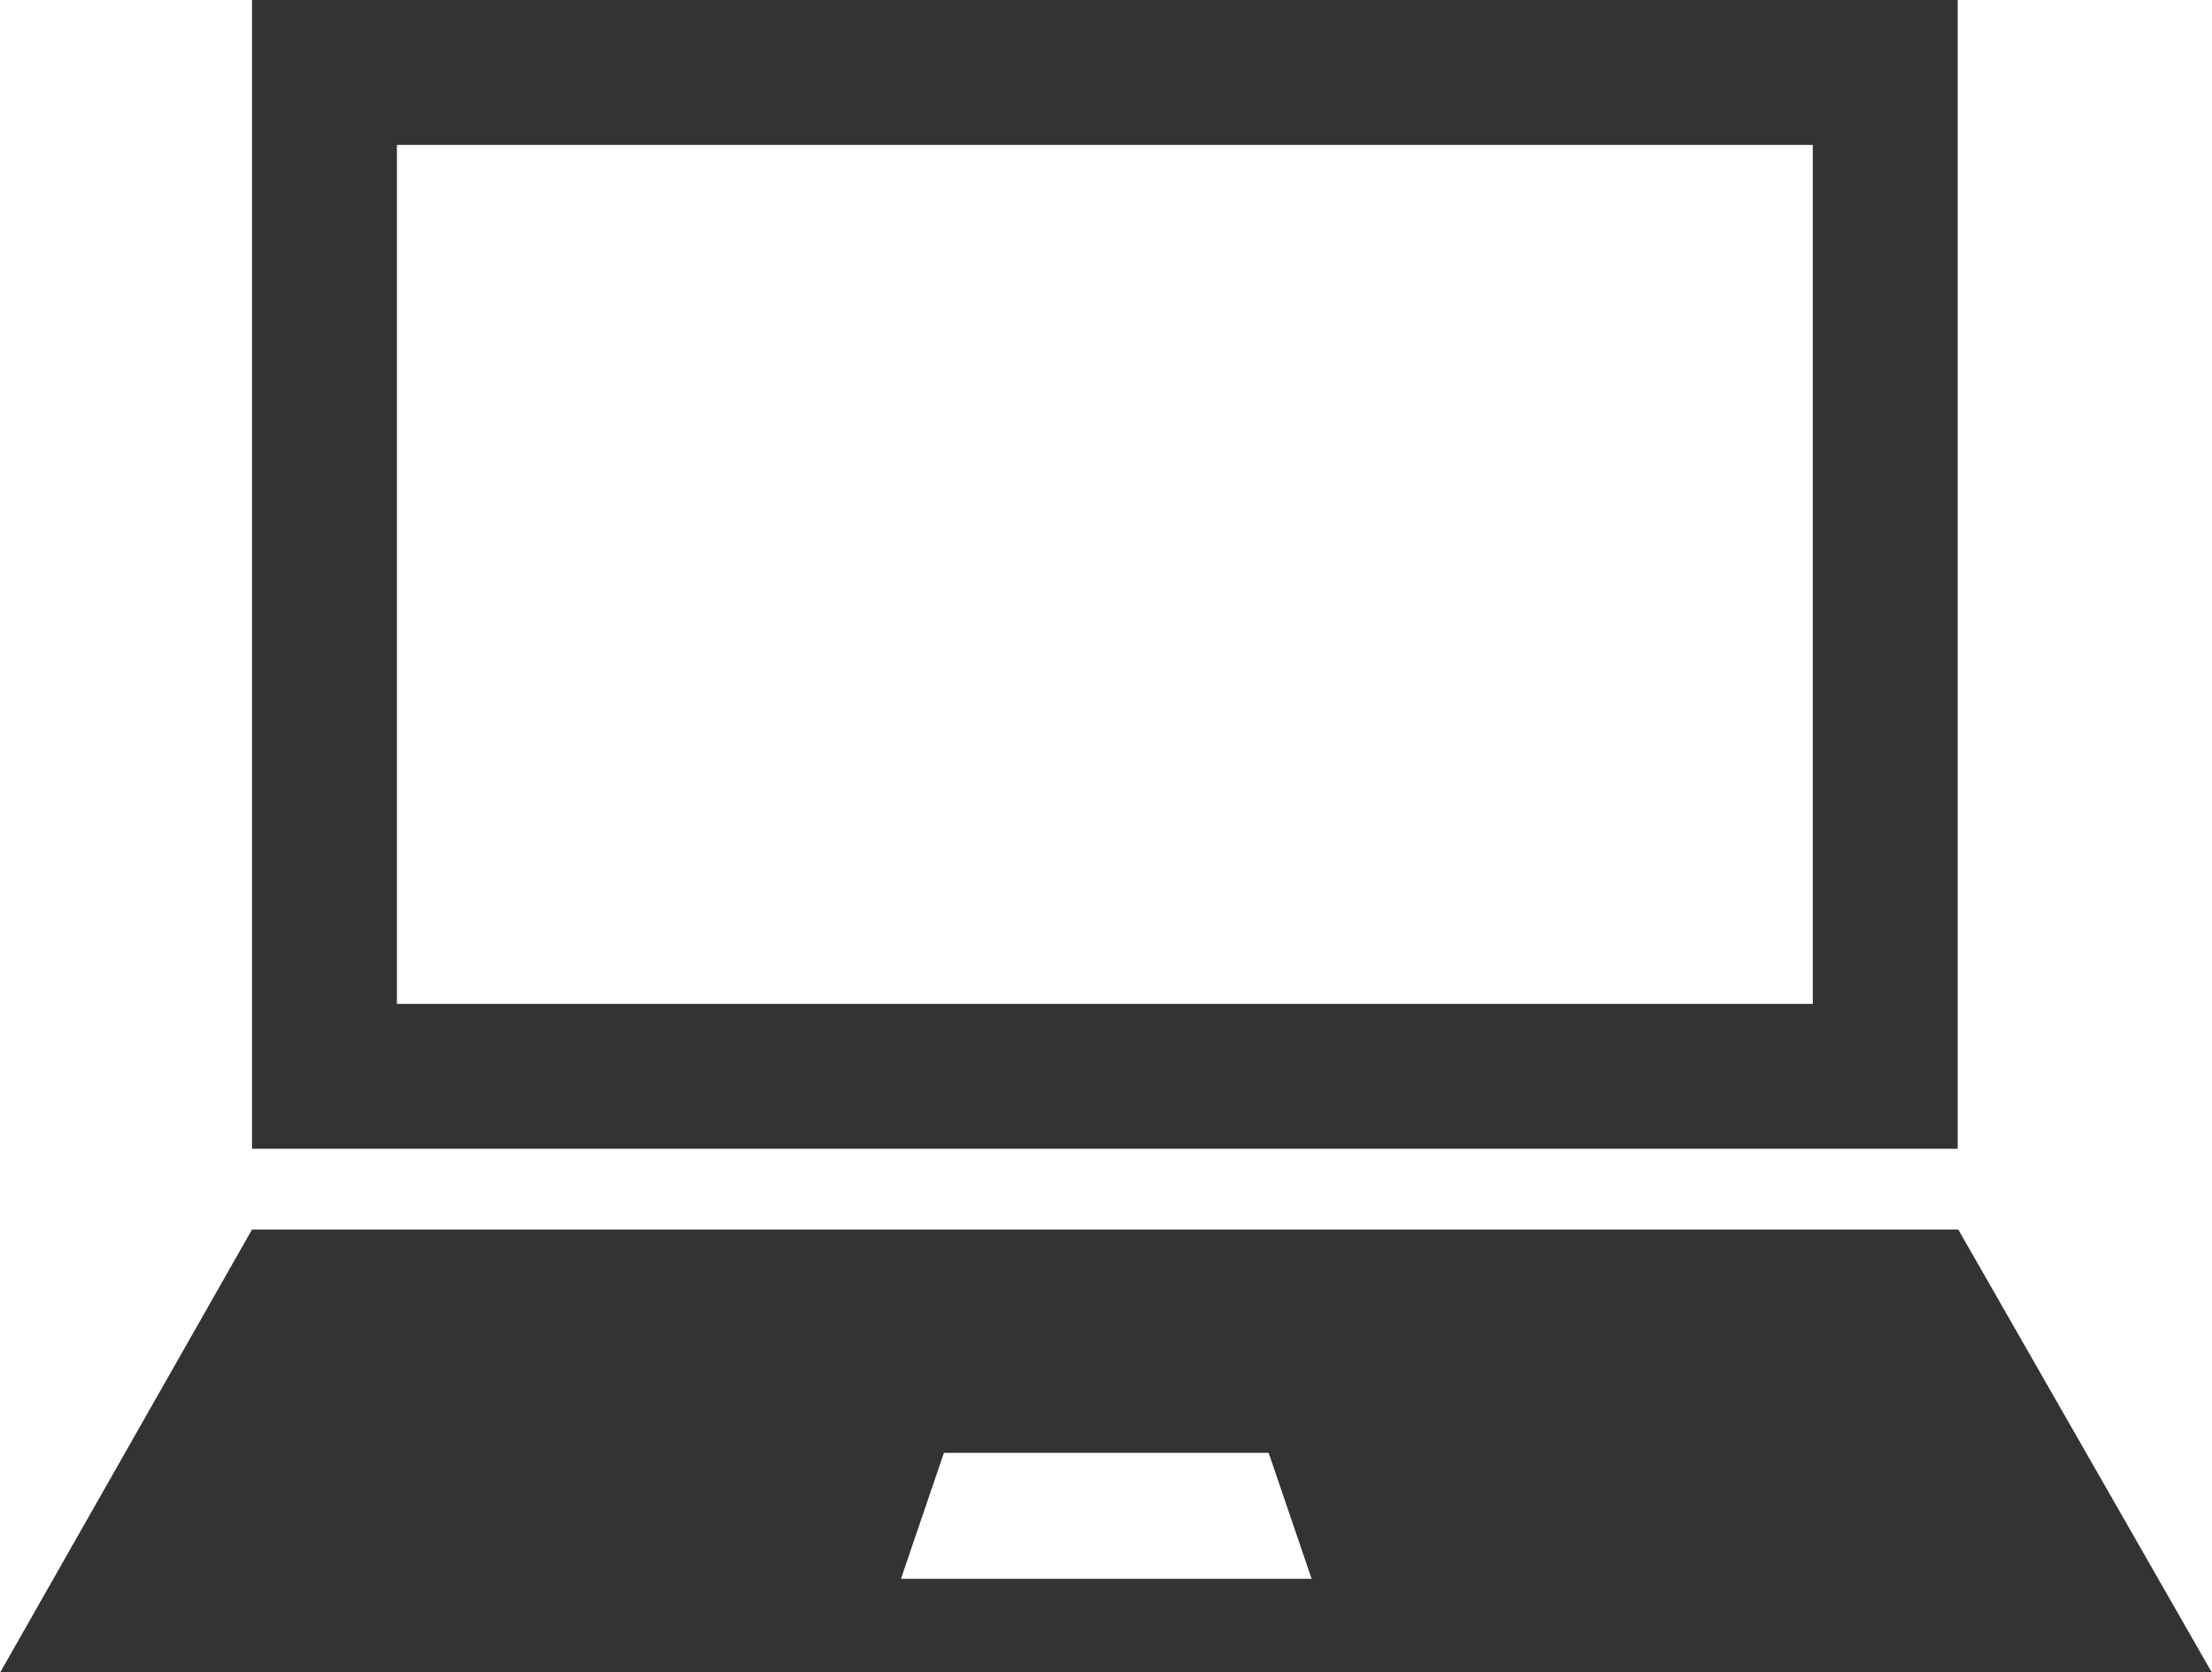 <?xml version="1.0" encoding="utf-8"?>
<!-- Generator: Adobe Illustrator 18.1.1, SVG Export Plug-In . SVG Version: 6.00 Build 0)  -->
<svg version="1.1" id="Layer_1" xmlns="http://www.w3.org/2000/svg" xmlns:xlink="http://www.w3.org/1999/xlink" x="0px" y="0px"
	 viewBox="-16.1 238.9 386.2 292" enable-background="new -16.1 238.9 386.2 292" xml:space="preserve">
<path id="laptop-icon" fill="#333333" d="M325.8,238.9H27.9v200.6h297.8V238.9L325.8,238.9z M300.5,414.2H53.2v-150h247.2V414.2
	L300.5,414.2z M325.8,453.6H27.9L-16.1,531h386.2L325.8,453.6z M141.2,514.6l7.5-22h56.7l7.5,22H141.2z"/>
</svg>
